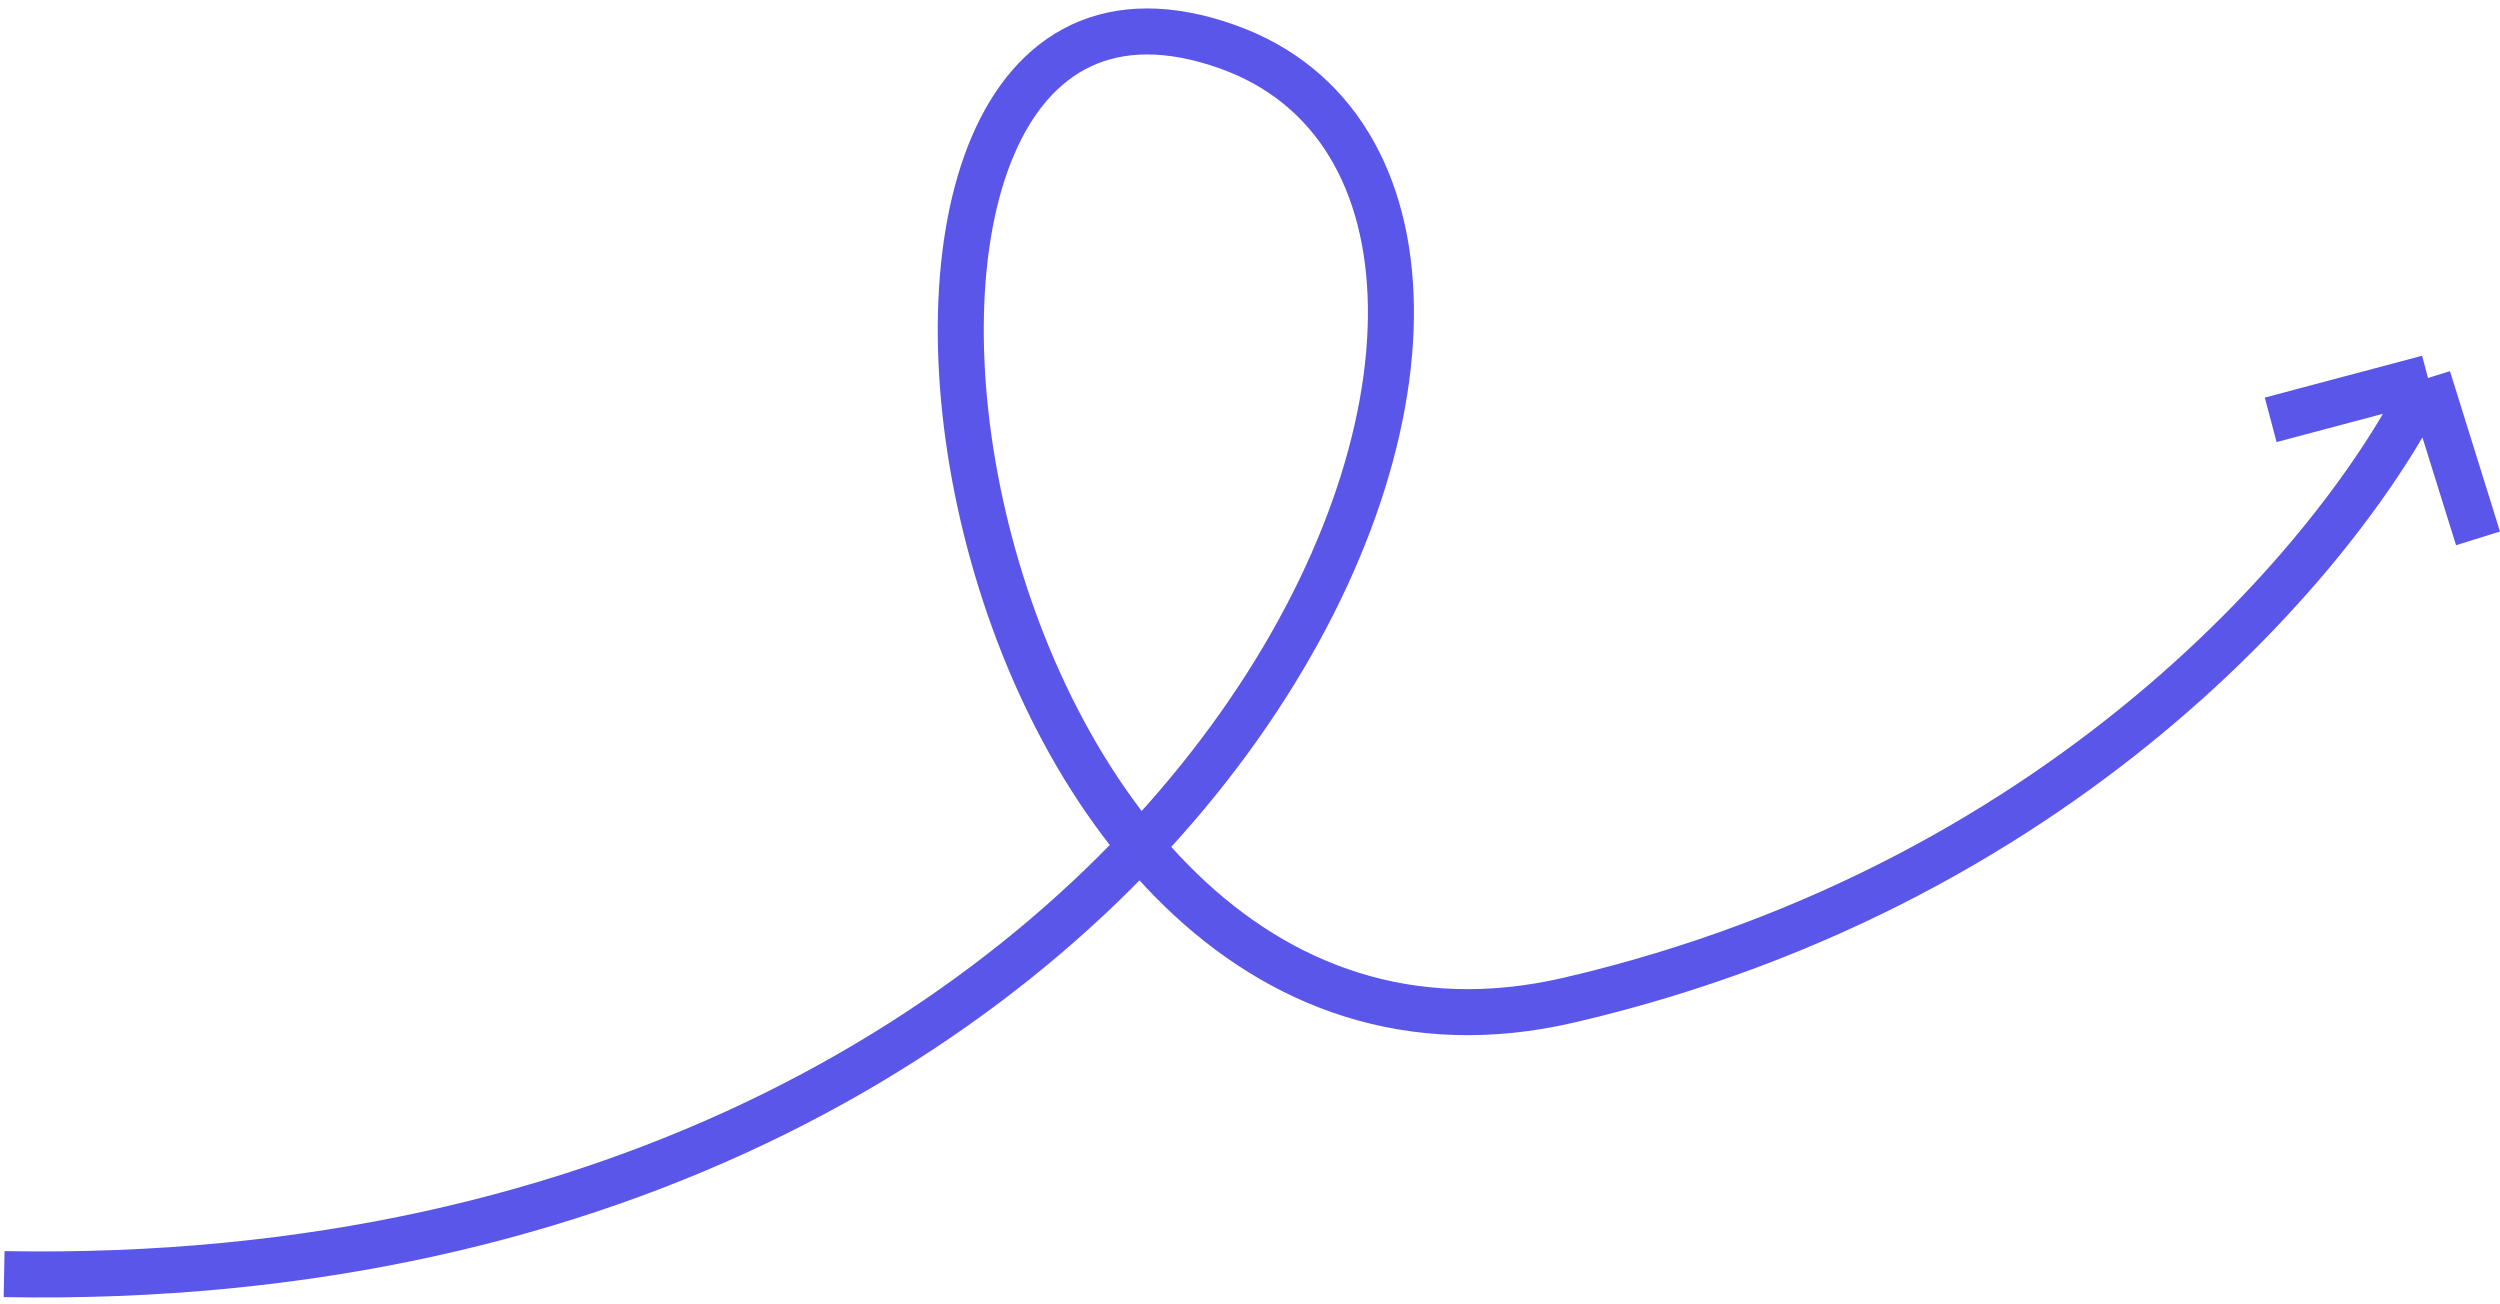 <svg width="163" height="85" viewBox="0 0 163 85" fill="none" xmlns="http://www.w3.org/2000/svg">
<path d="M0.268 83.073C80.602 84.529 108.034 13.052 80.049 3.054C49.355 -7.912 60.783 74.875 102.306 65.206C135.524 57.471 153.48 34.943 158.306 24.646M158.306 24.646L161.567 35.102M158.306 24.646L148.049 27.373" stroke="#5956E9" stroke-width="3"/>
</svg>
